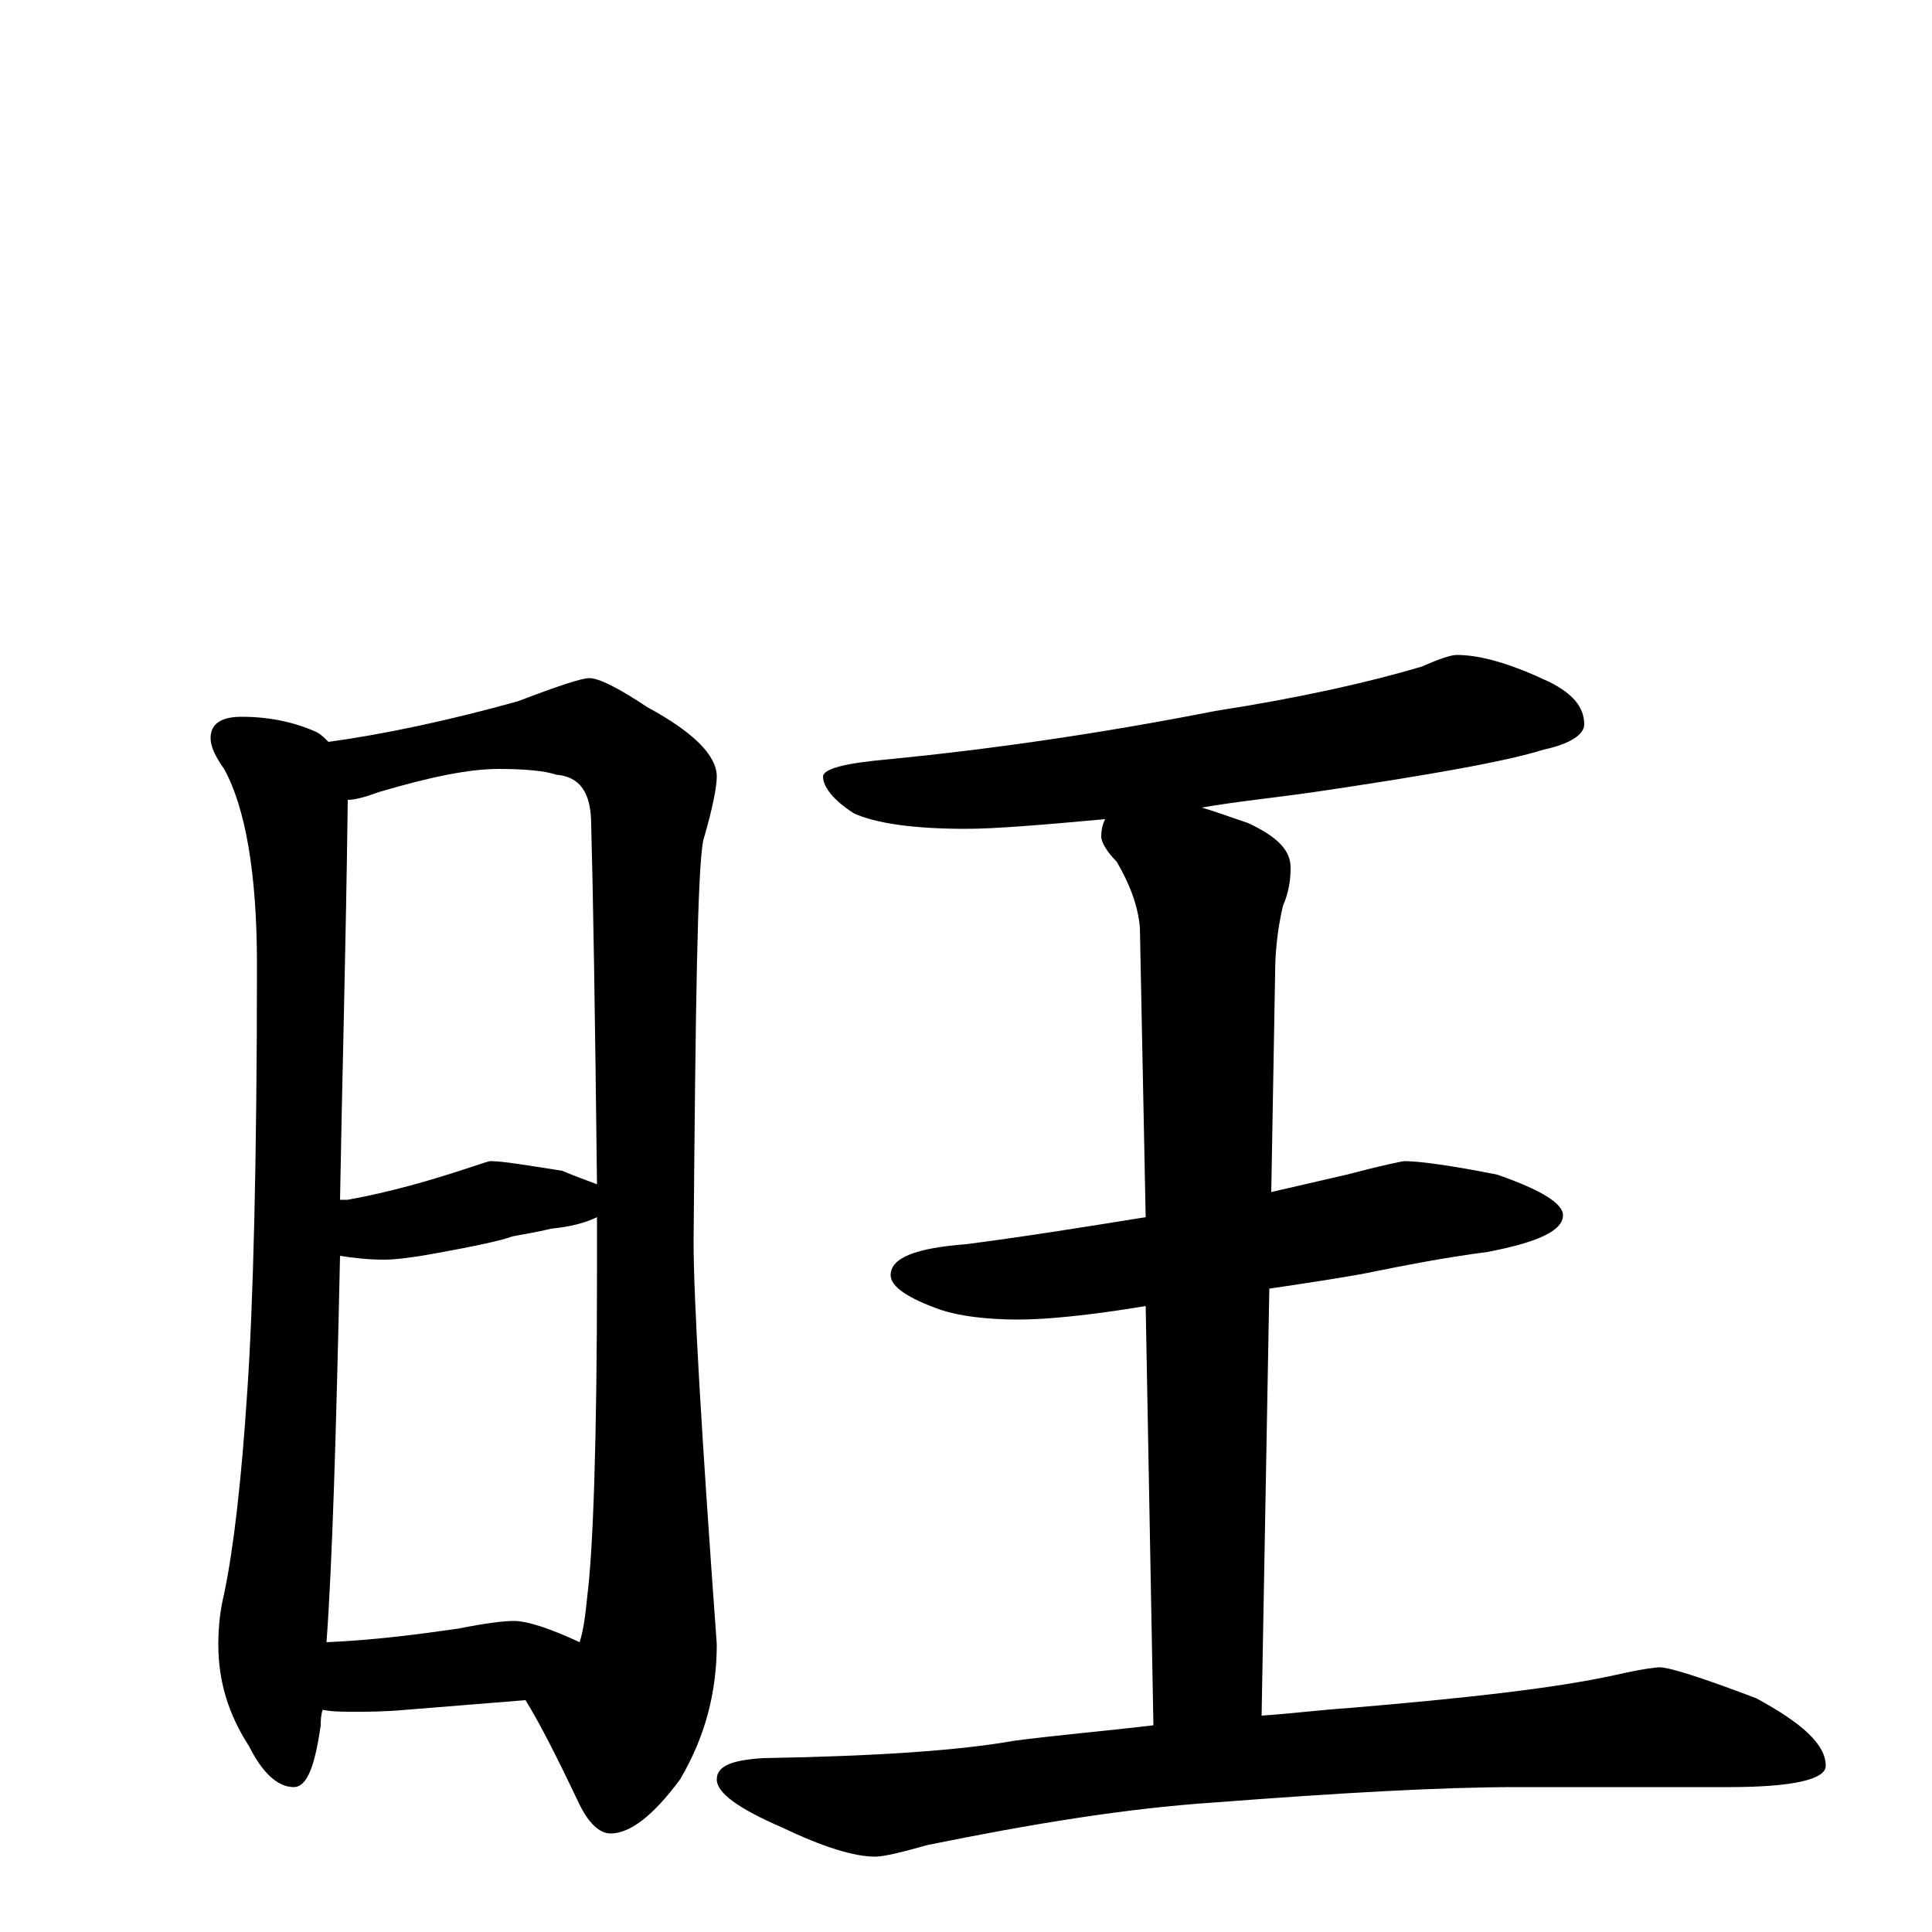 <?xml version="1.0" encoding="utf-8" ?>
<!DOCTYPE svg PUBLIC "-//W3C//DTD SVG 1.1//EN" "http://www.w3.org/Graphics/SVG/1.1/DTD/svg11.dtd">
<svg version="1.1" id="Layer_1" xmlns="http://www.w3.org/2000/svg" xmlns:xlink="http://www.w3.org/1999/xlink" x="0px" y="145px" width="1000px" height="1000px" viewBox="0 0 1000 1000" enable-background="new 0 0 1000 1000" xml:space="preserve">
<g id="Layer_1">
<path id="glyph" transform="matrix(1 0 0 -1 0 1000)" d="M125,629C140,629 153,626 164,621C166,620 168,618 170,616C199,620 232,627 268,637C289,645 301,649 305,649C310,649 320,644 335,634C359,621 371,609 371,598C371,593 369,582 364,565C361,550 360,480 359,357C359,328 363,259 371,149C371,124 365,101 352,79C338,60 326,51 316,51C310,51 304,57 299,68C289,89 280,107 272,120l-62,-5C199,114 190,114 184,114C177,114 172,114 167,115C166,112 166,109 166,107C163,86 159,75 152,75C144,75 136,82 129,96C118,113 113,130 113,149C113,158 114,167 116,175C121,199 125,234 128,280C131,324 133,398 133,501C133,548 127,582 116,602C111,609 109,614 109,618C109,625 114,629 125,629M169,150C193,151 216,154 237,157C252,160 261,161 266,161C273,161 285,157 300,150C302,156 303,164 304,174C307,198 309,254 309,341C309,351 309,361 309,370C303,367 295,365 285,364C277,362 270,361 265,360C260,358 246,355 224,351C213,349 204,348 199,348C190,348 182,349 176,350C174,258 172,191 169,150M176,379C177,379 179,379 180,379C202,383 223,389 244,396C250,398 253,399 254,399C260,399 272,397 291,394C298,391 304,389 309,387C308,475 307,537 306,573C306,590 300,598 288,599C282,601 272,602 258,602C243,602 223,598 196,590C188,587 183,586 180,586C179,507 177,438 176,379M754,661C767,661 783,656 802,647C814,641 820,634 820,625C820,620 813,615 799,612C780,606 741,599 680,590C659,587 639,585 622,582C629,580 637,577 646,574C661,567 668,560 668,551C668,544 667,538 664,531C661,518 660,506 660,496l-2,-113C671,386 684,389 697,392C716,397 726,399 727,399C734,399 750,397 775,392C798,384 809,377 809,371C809,363 796,357 770,352C747,349 727,345 712,342C703,340 684,337 657,333l-4,-221C668,113 684,115 699,116C758,121 804,126 836,133C849,136 857,137 859,137C864,137 880,132 909,121C933,108 945,97 945,86C945,79 928,75 895,75l-110,0C746,75 693,72 628,67C583,64 534,56 480,45C466,41 457,39 453,39C442,39 426,44 405,54C382,64 371,72 371,79C371,86 379,89 395,90C454,91 497,94 525,99C548,102 572,104 597,107l-4,217C563,319 541,317 527,317C510,317 496,319 487,322C470,328 461,334 461,340C461,349 474,354 500,356C531,360 562,365 593,370l-3,150C589,531 585,542 578,554C573,559 570,564 570,567C570,571 571,574 572,576C539,573 515,571 500,571C472,571 453,574 442,579C431,586 426,593 426,598C426,602 437,605 460,607C511,612 568,620 629,632C674,639 709,647 736,655C745,659 751,661 754,661z"/>
</g>
</svg>
